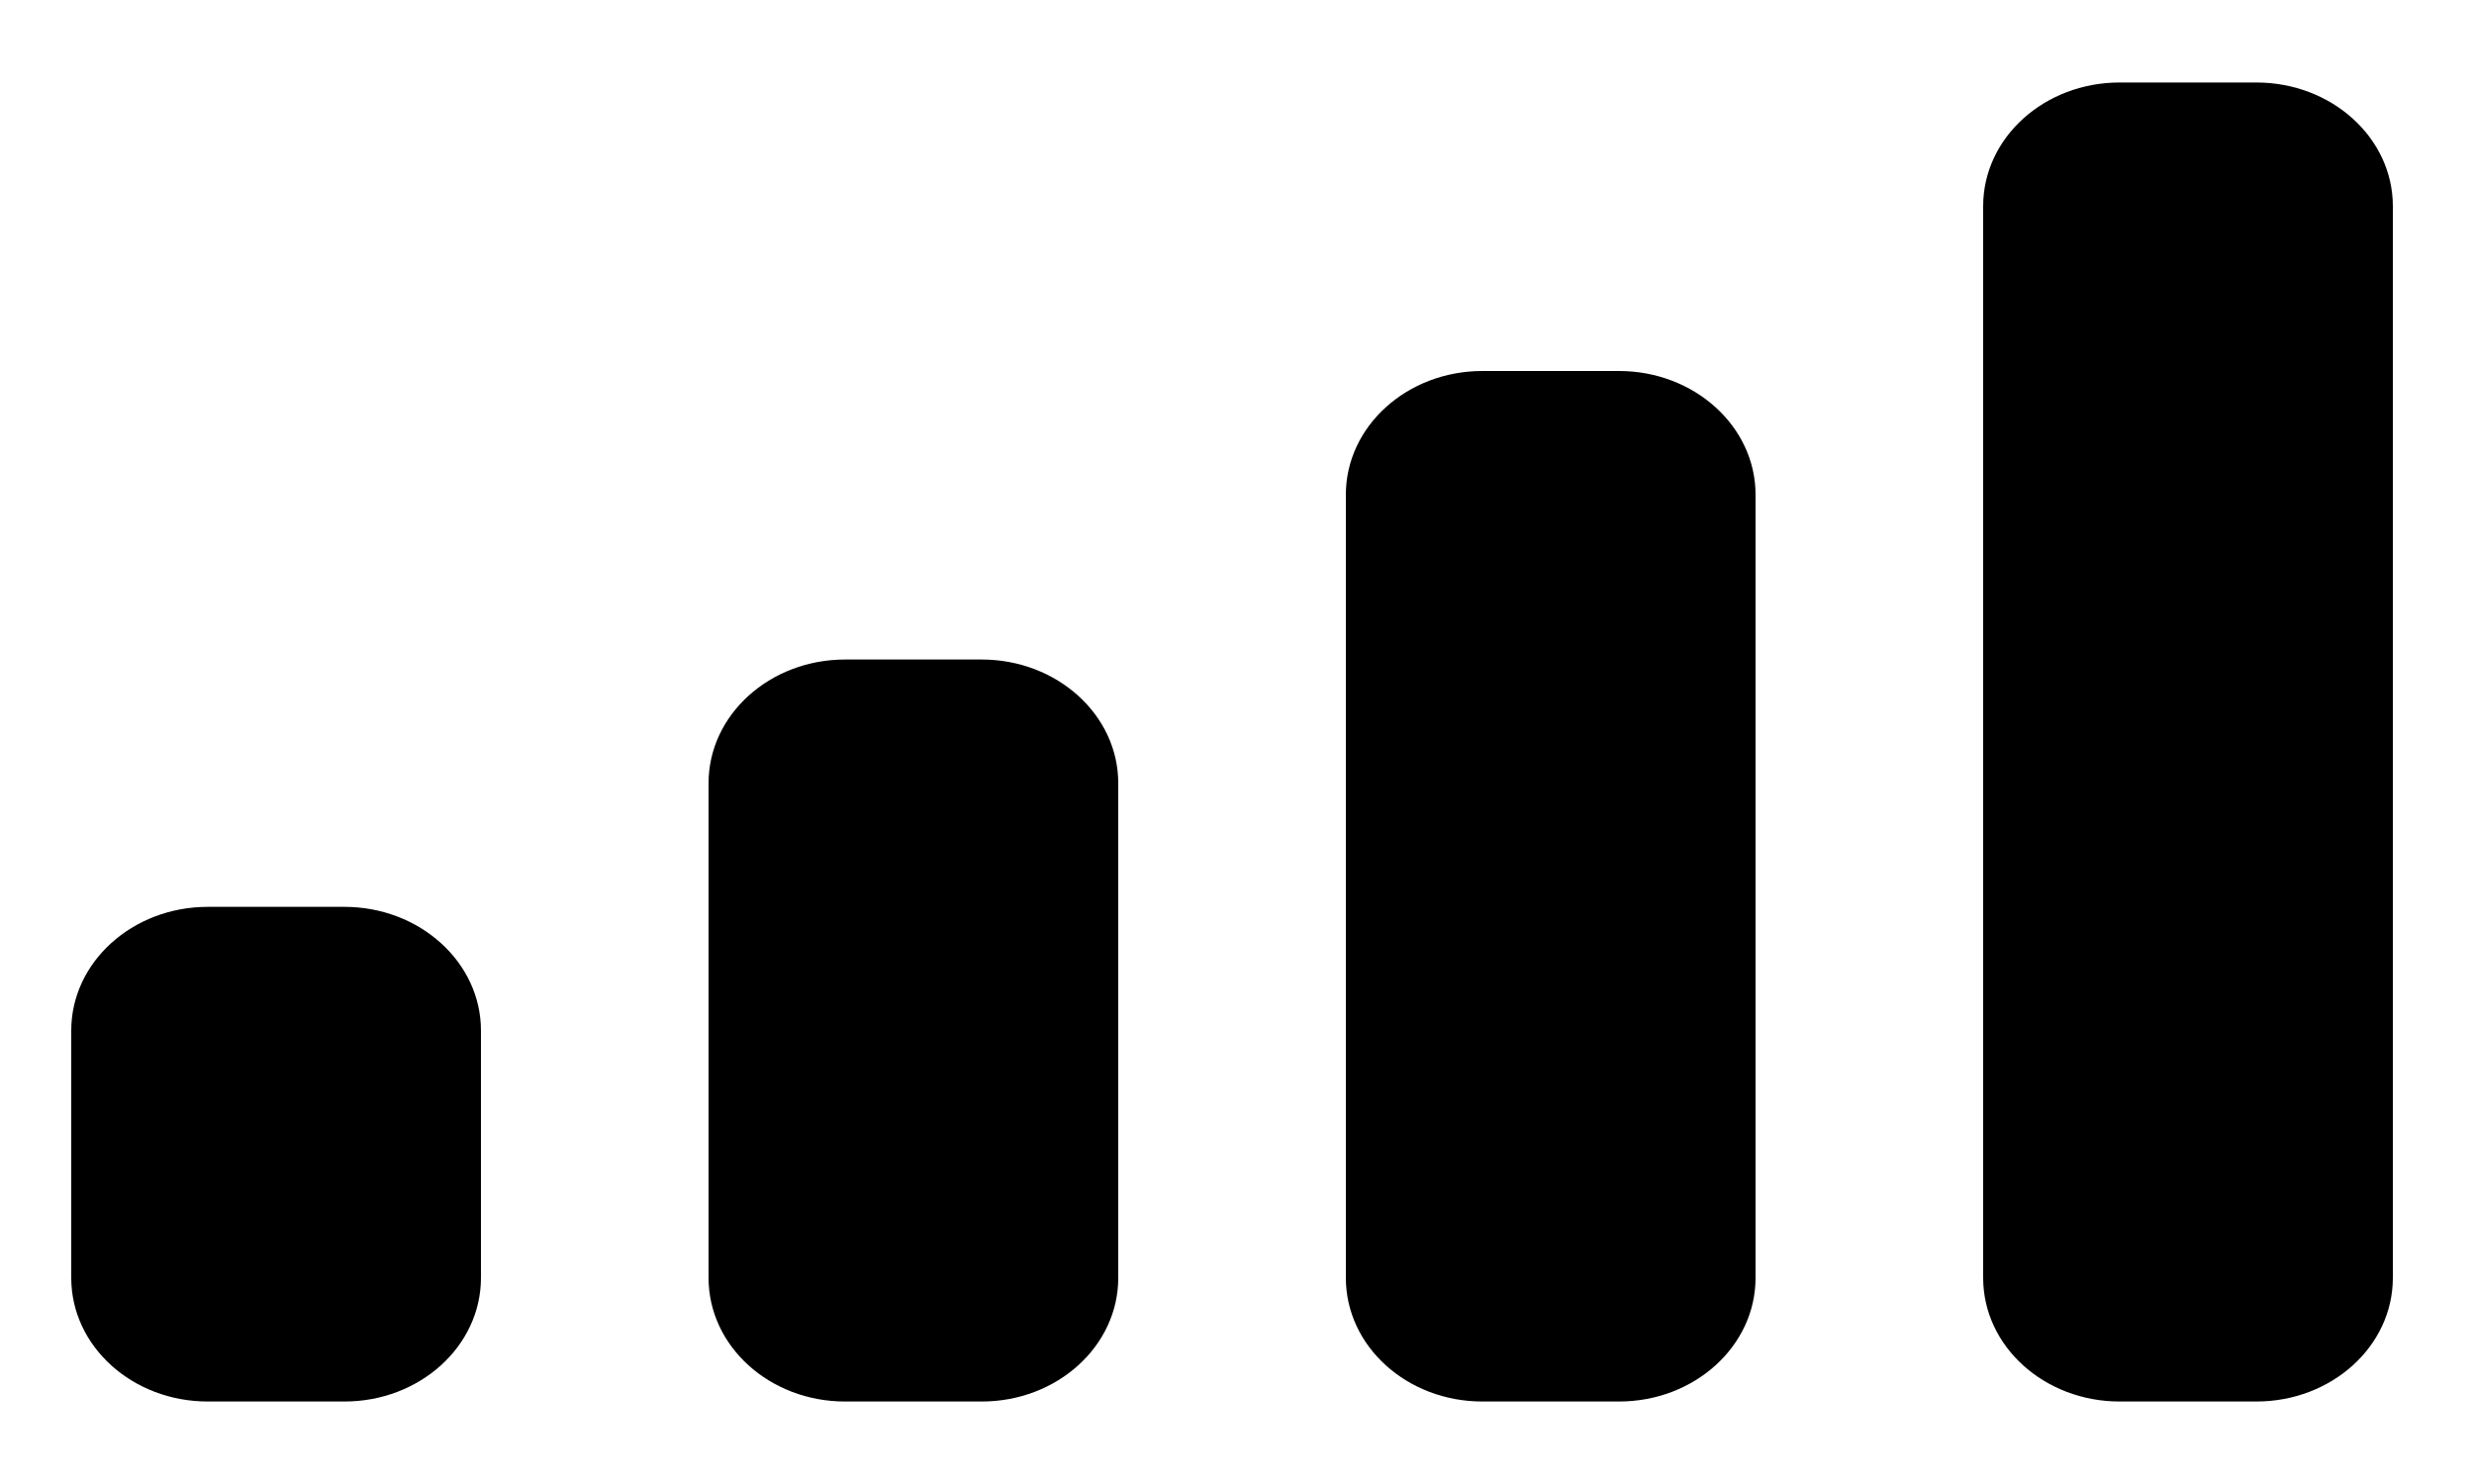 <svg width="20" height="12" viewBox="0 0 20 12" fill="none" xmlns="http://www.w3.org/2000/svg">
<path d="M1.68 7.333H2.784C3.393 7.333 3.888 7.781 3.888 8.333V10.333C3.888 10.886 3.393 11.333 2.784 11.333H1.68C1.07 11.333 0.576 10.886 0.576 10.333V8.333C0.576 7.781 1.07 7.333 1.68 7.333ZM6.832 5.333H7.936C8.545 5.333 9.04 5.781 9.04 6.333V10.333C9.04 10.886 8.545 11.333 7.936 11.333H6.832C6.222 11.333 5.728 10.886 5.728 10.333V6.333C5.728 5.781 6.222 5.333 6.832 5.333ZM11.984 3H13.088C13.697 3 14.192 3.448 14.192 4V10.333C14.192 10.886 13.697 11.333 13.088 11.333H11.984C11.374 11.333 10.88 10.886 10.88 10.333V4C10.88 3.448 11.374 3 11.984 3ZM17.136 0.667H18.24C18.849 0.667 19.344 1.114 19.344 1.667V10.333C19.344 10.886 18.849 11.333 18.24 11.333H17.136C16.526 11.333 16.032 10.886 16.032 10.333V1.667C16.032 1.114 16.526 0.667 17.136 0.667Z" fill="black"/>
</svg>

